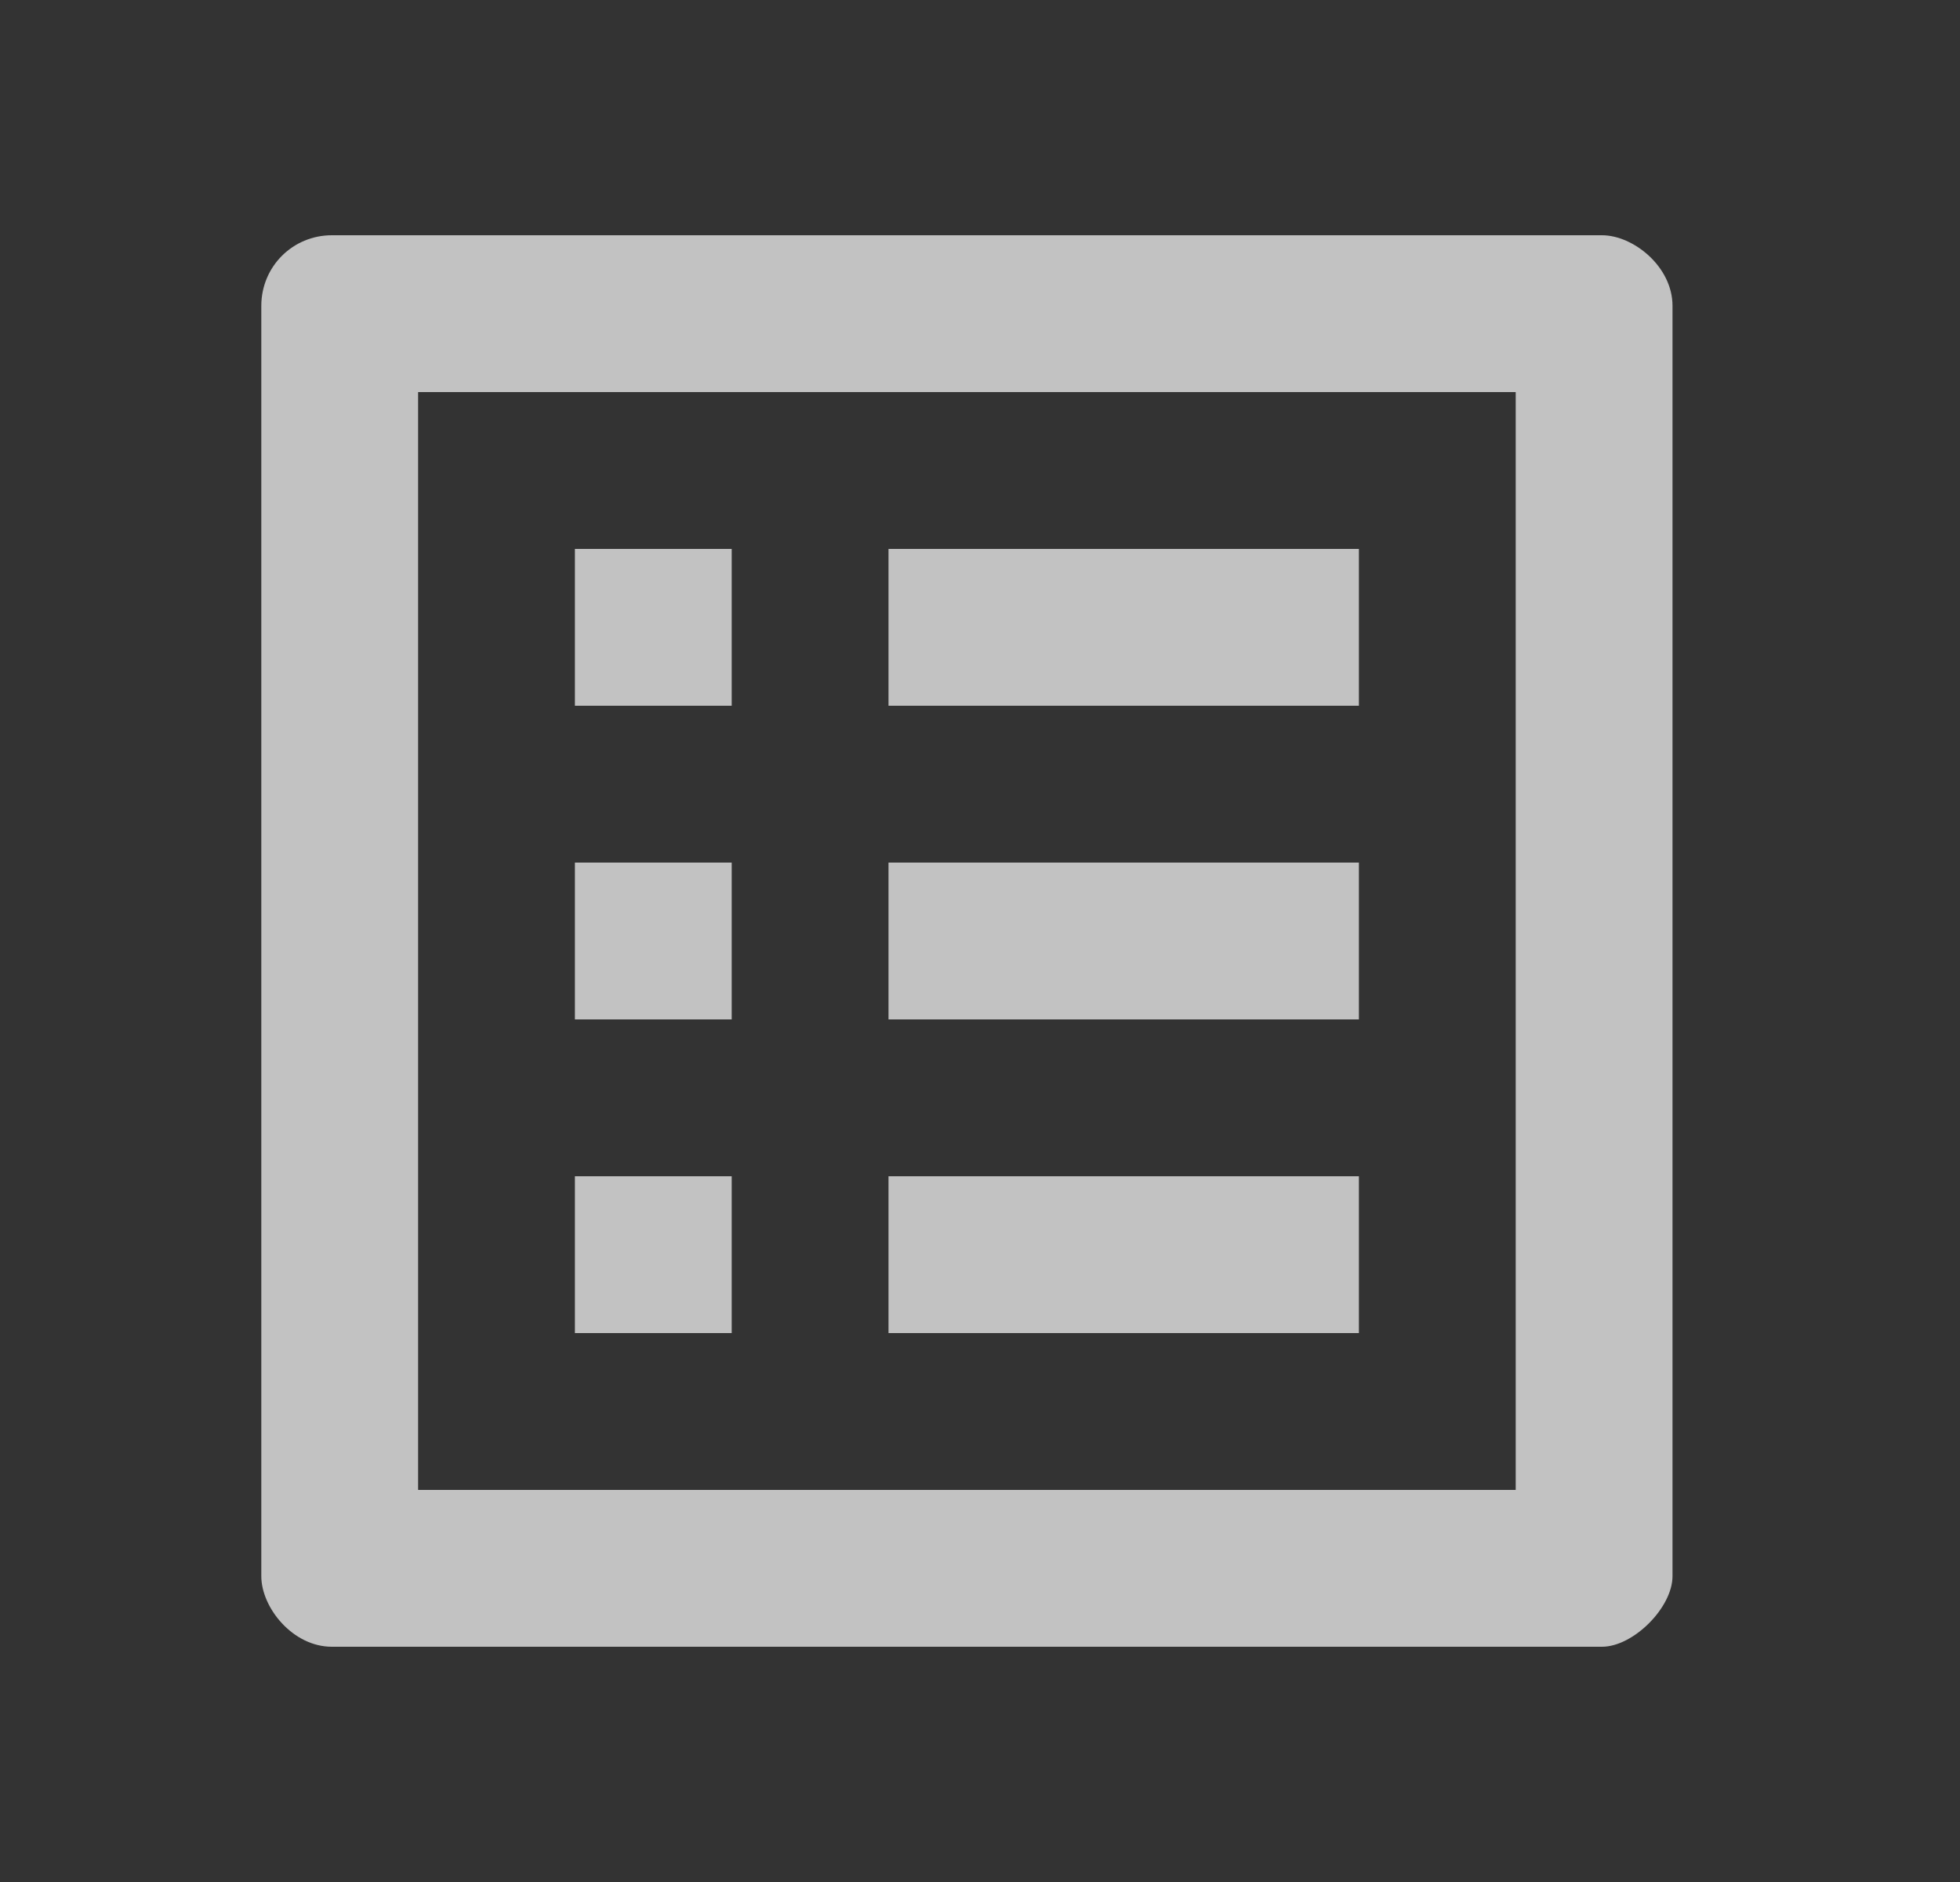 <svg width="25" height="24" viewBox="0 0 25 24" fill="none" xmlns="http://www.w3.org/2000/svg">
<rect x="0" y="0" width="25" height="24" fill="#333333" stroke="none"/>
<path d="M19.333 5V19H5.333V5H19.333ZM20.433 3H4.233C3.733 3 3.333 3.4 3.333 3.9V20.1C3.333 20.5 3.733 21 4.233 21H20.433C20.833 21 21.333 20.5 21.333 20.1V3.9C21.333 3.4 20.833 3 20.433 3ZM11.333 7H17.333V9H11.333V7ZM11.333 11H17.333V13H11.333V11ZM11.333 15H17.333V17H11.333V15ZM7.333 7H9.333V9H7.333V7ZM7.333 11H9.333V13H7.333V11ZM7.333 15H9.333V17H7.333V15Z" fill="white" fill-opacity="0.7"/>
</svg>
